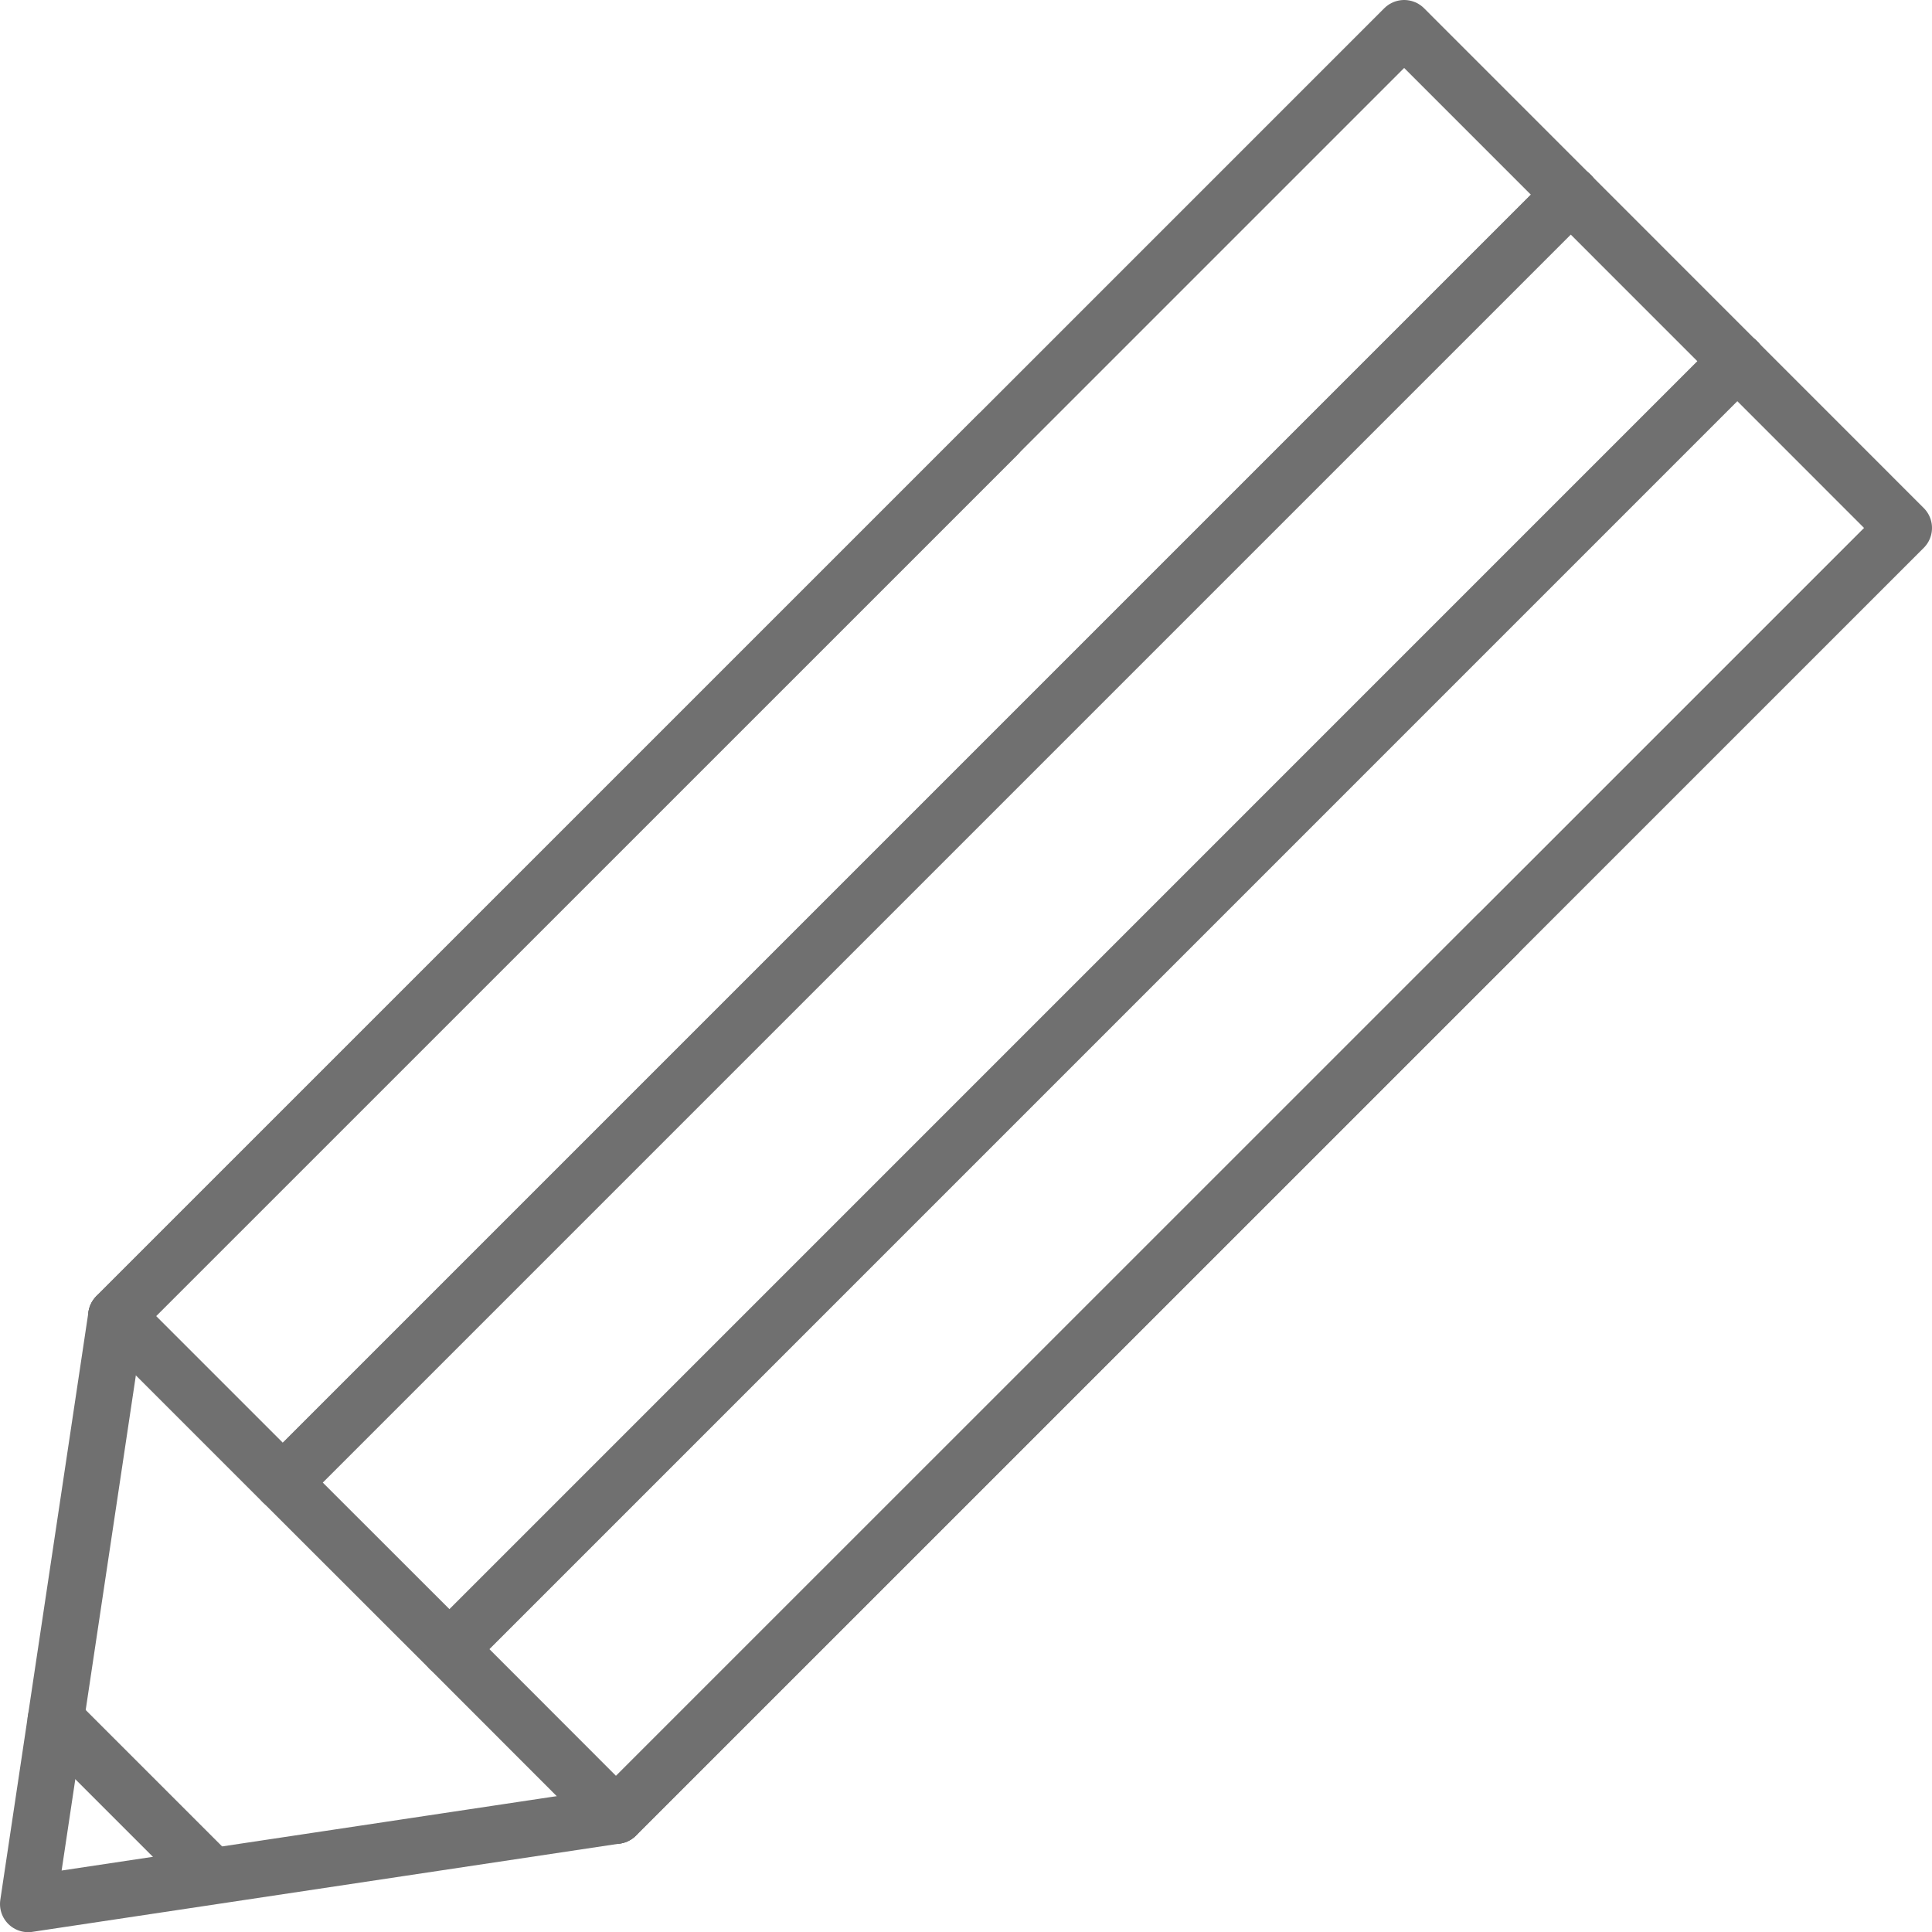 <svg xmlns="http://www.w3.org/2000/svg" width="34.322" height="34.324" viewBox="0 0 34.322 34.324">
  <g id="Group_13" data-name="Group 13" transform="translate(-89.281 -395.105)">
    <g id="Group_12" data-name="Group 12">
      <g id="Group_10" data-name="Group 10">
        <path id="Path_11" data-name="Path 11" d="M91.347,418.484l22.879-22.879,8.877,8.879-22.879,22.877" fill="none" stroke="#707070" stroke-linecap="round" stroke-linejoin="round" stroke-width="1"/>
        <path id="Path_12" data-name="Path 12" d="M100.224,427.361,89.781,428.93l1.566-10.445" fill="none" stroke="#707070" stroke-linecap="round" stroke-linejoin="round" stroke-width="1"/>
      </g>
      <line id="Line_8" data-name="Line 8" x2="2.73" y2="2.73" transform="translate(90.271 425.658)" fill="none" stroke="#707070" stroke-linecap="round" stroke-linejoin="round" stroke-width="1"/>
      <g id="Group_11" data-name="Group 11">
        <path id="Path_13" data-name="Path 13" d="M117.185,398.564,94.306,421.443l-2.959-2.959L107,402.834" fill="none" stroke="#707070" stroke-linecap="round" stroke-linejoin="round" stroke-width="1"/>
        <path id="Path_14" data-name="Path 14" d="M120.144,401.523,97.267,424.4l-2.961-2.959,22.879-22.879" fill="none" stroke="#707070" stroke-linecap="round" stroke-linejoin="round" stroke-width="1"/>
        <path id="Path_15" data-name="Path 15" d="M115.877,411.711l-15.652,15.65L97.267,424.4l22.877-22.879" fill="none" stroke="#707070" stroke-linecap="round" stroke-linejoin="round" stroke-width="1"/>
      </g>
    </g>
  </g>
</svg>
